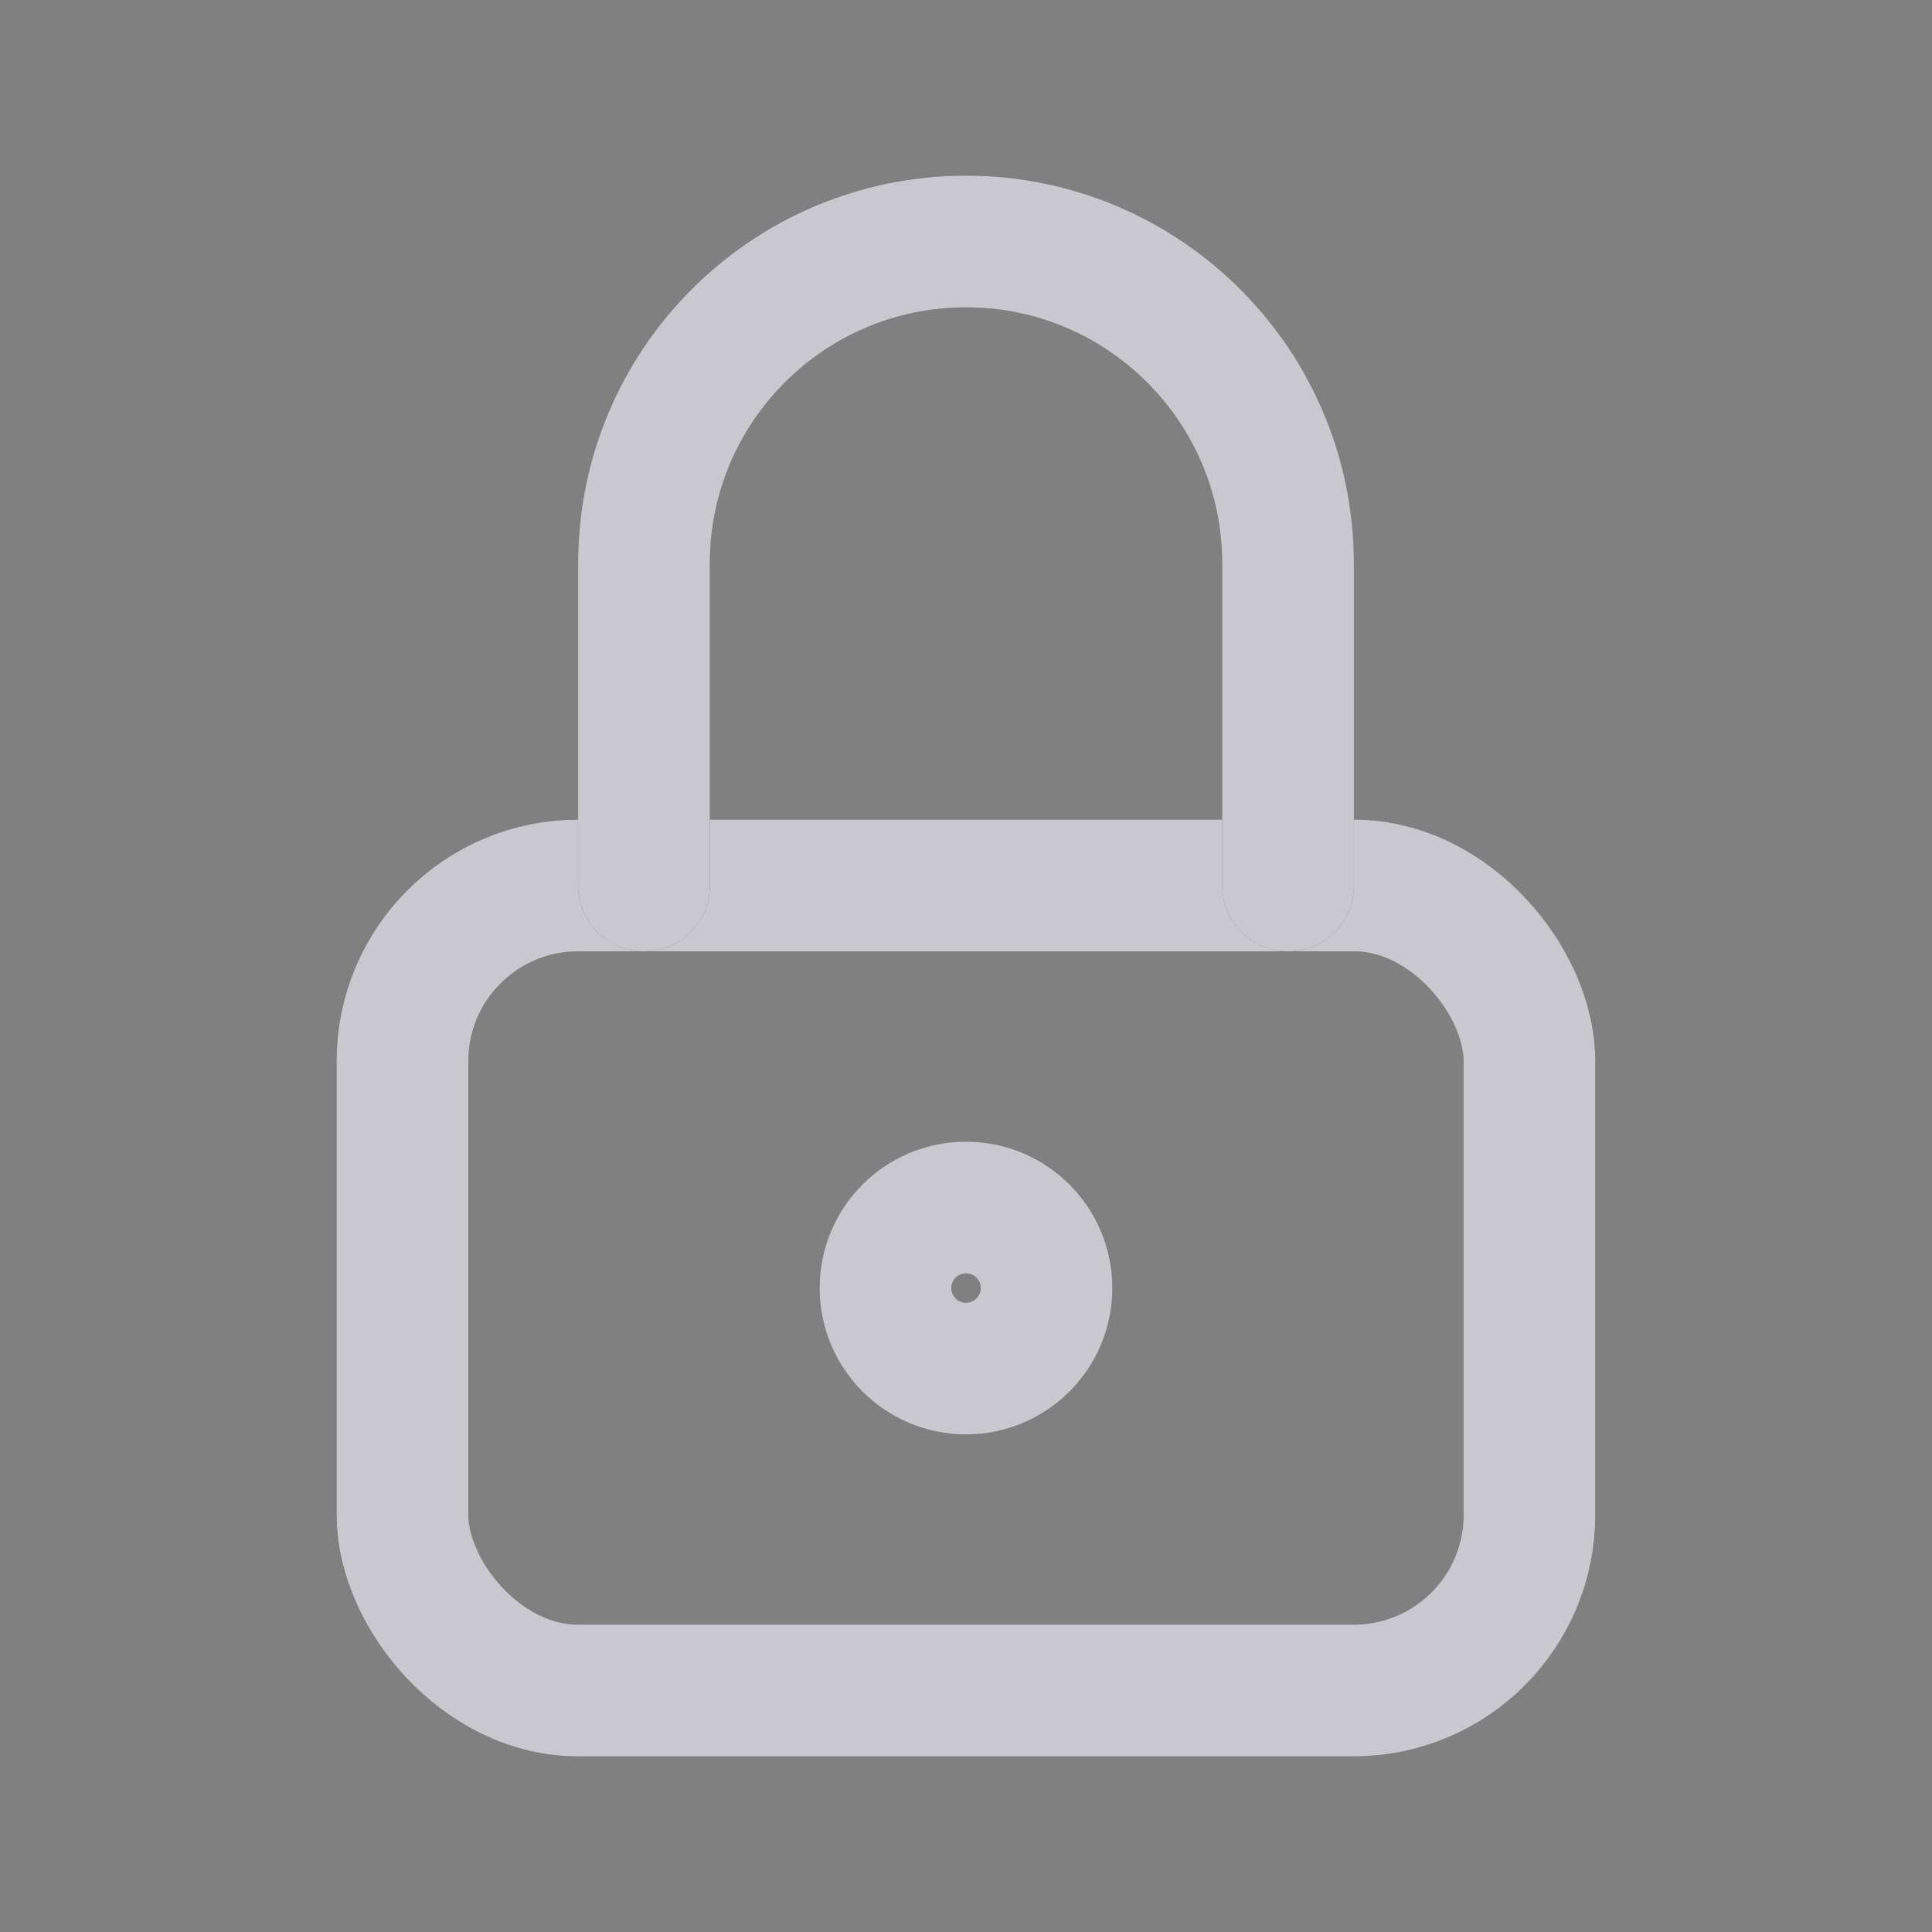 <svg width="22" height="22" viewBox="0 0 22 22" fill="none" xmlns="http://www.w3.org/2000/svg">
<rect x="0" y="0" width="22" height="22" fill="#808080" stroke="none"/>
<g id="lock">
<g id="Rectangle">
<rect x="4.583" y="10.083" width="12.833" height="9.167" rx="2" stroke="#4B465C" stroke-width="1.5" stroke-linecap="round" stroke-linejoin="round"/>
<rect x="4.583" y="10.083" width="12.833" height="9.167" rx="2" stroke="white" stroke-opacity="0.7" stroke-width="1.5" stroke-linecap="round" stroke-linejoin="round"/>
</g>
<g id="Oval">
<ellipse cx="11" cy="14.667" rx="0.917" ry="0.917" stroke="#4B465C" stroke-width="1.5" stroke-linecap="round" stroke-linejoin="round"/>
<ellipse cx="11" cy="14.667" rx="0.917" ry="0.917" stroke="white" stroke-opacity="0.7" stroke-width="1.5" stroke-linecap="round" stroke-linejoin="round"/>
</g>
<g id="Path">
<path d="M7.333 10.083V6.417C7.333 4.392 8.975 2.75 11 2.75C13.025 2.75 14.667 4.392 14.667 6.417V10.083" stroke="#4B465C" stroke-width="1.5" stroke-linecap="round" stroke-linejoin="round"/>
<path d="M7.333 10.083V6.417C7.333 4.392 8.975 2.75 11 2.75C13.025 2.75 14.667 4.392 14.667 6.417V10.083" stroke="white" stroke-opacity="0.7" stroke-width="1.5" stroke-linecap="round" stroke-linejoin="round"/>
</g>
</g>
</svg>
